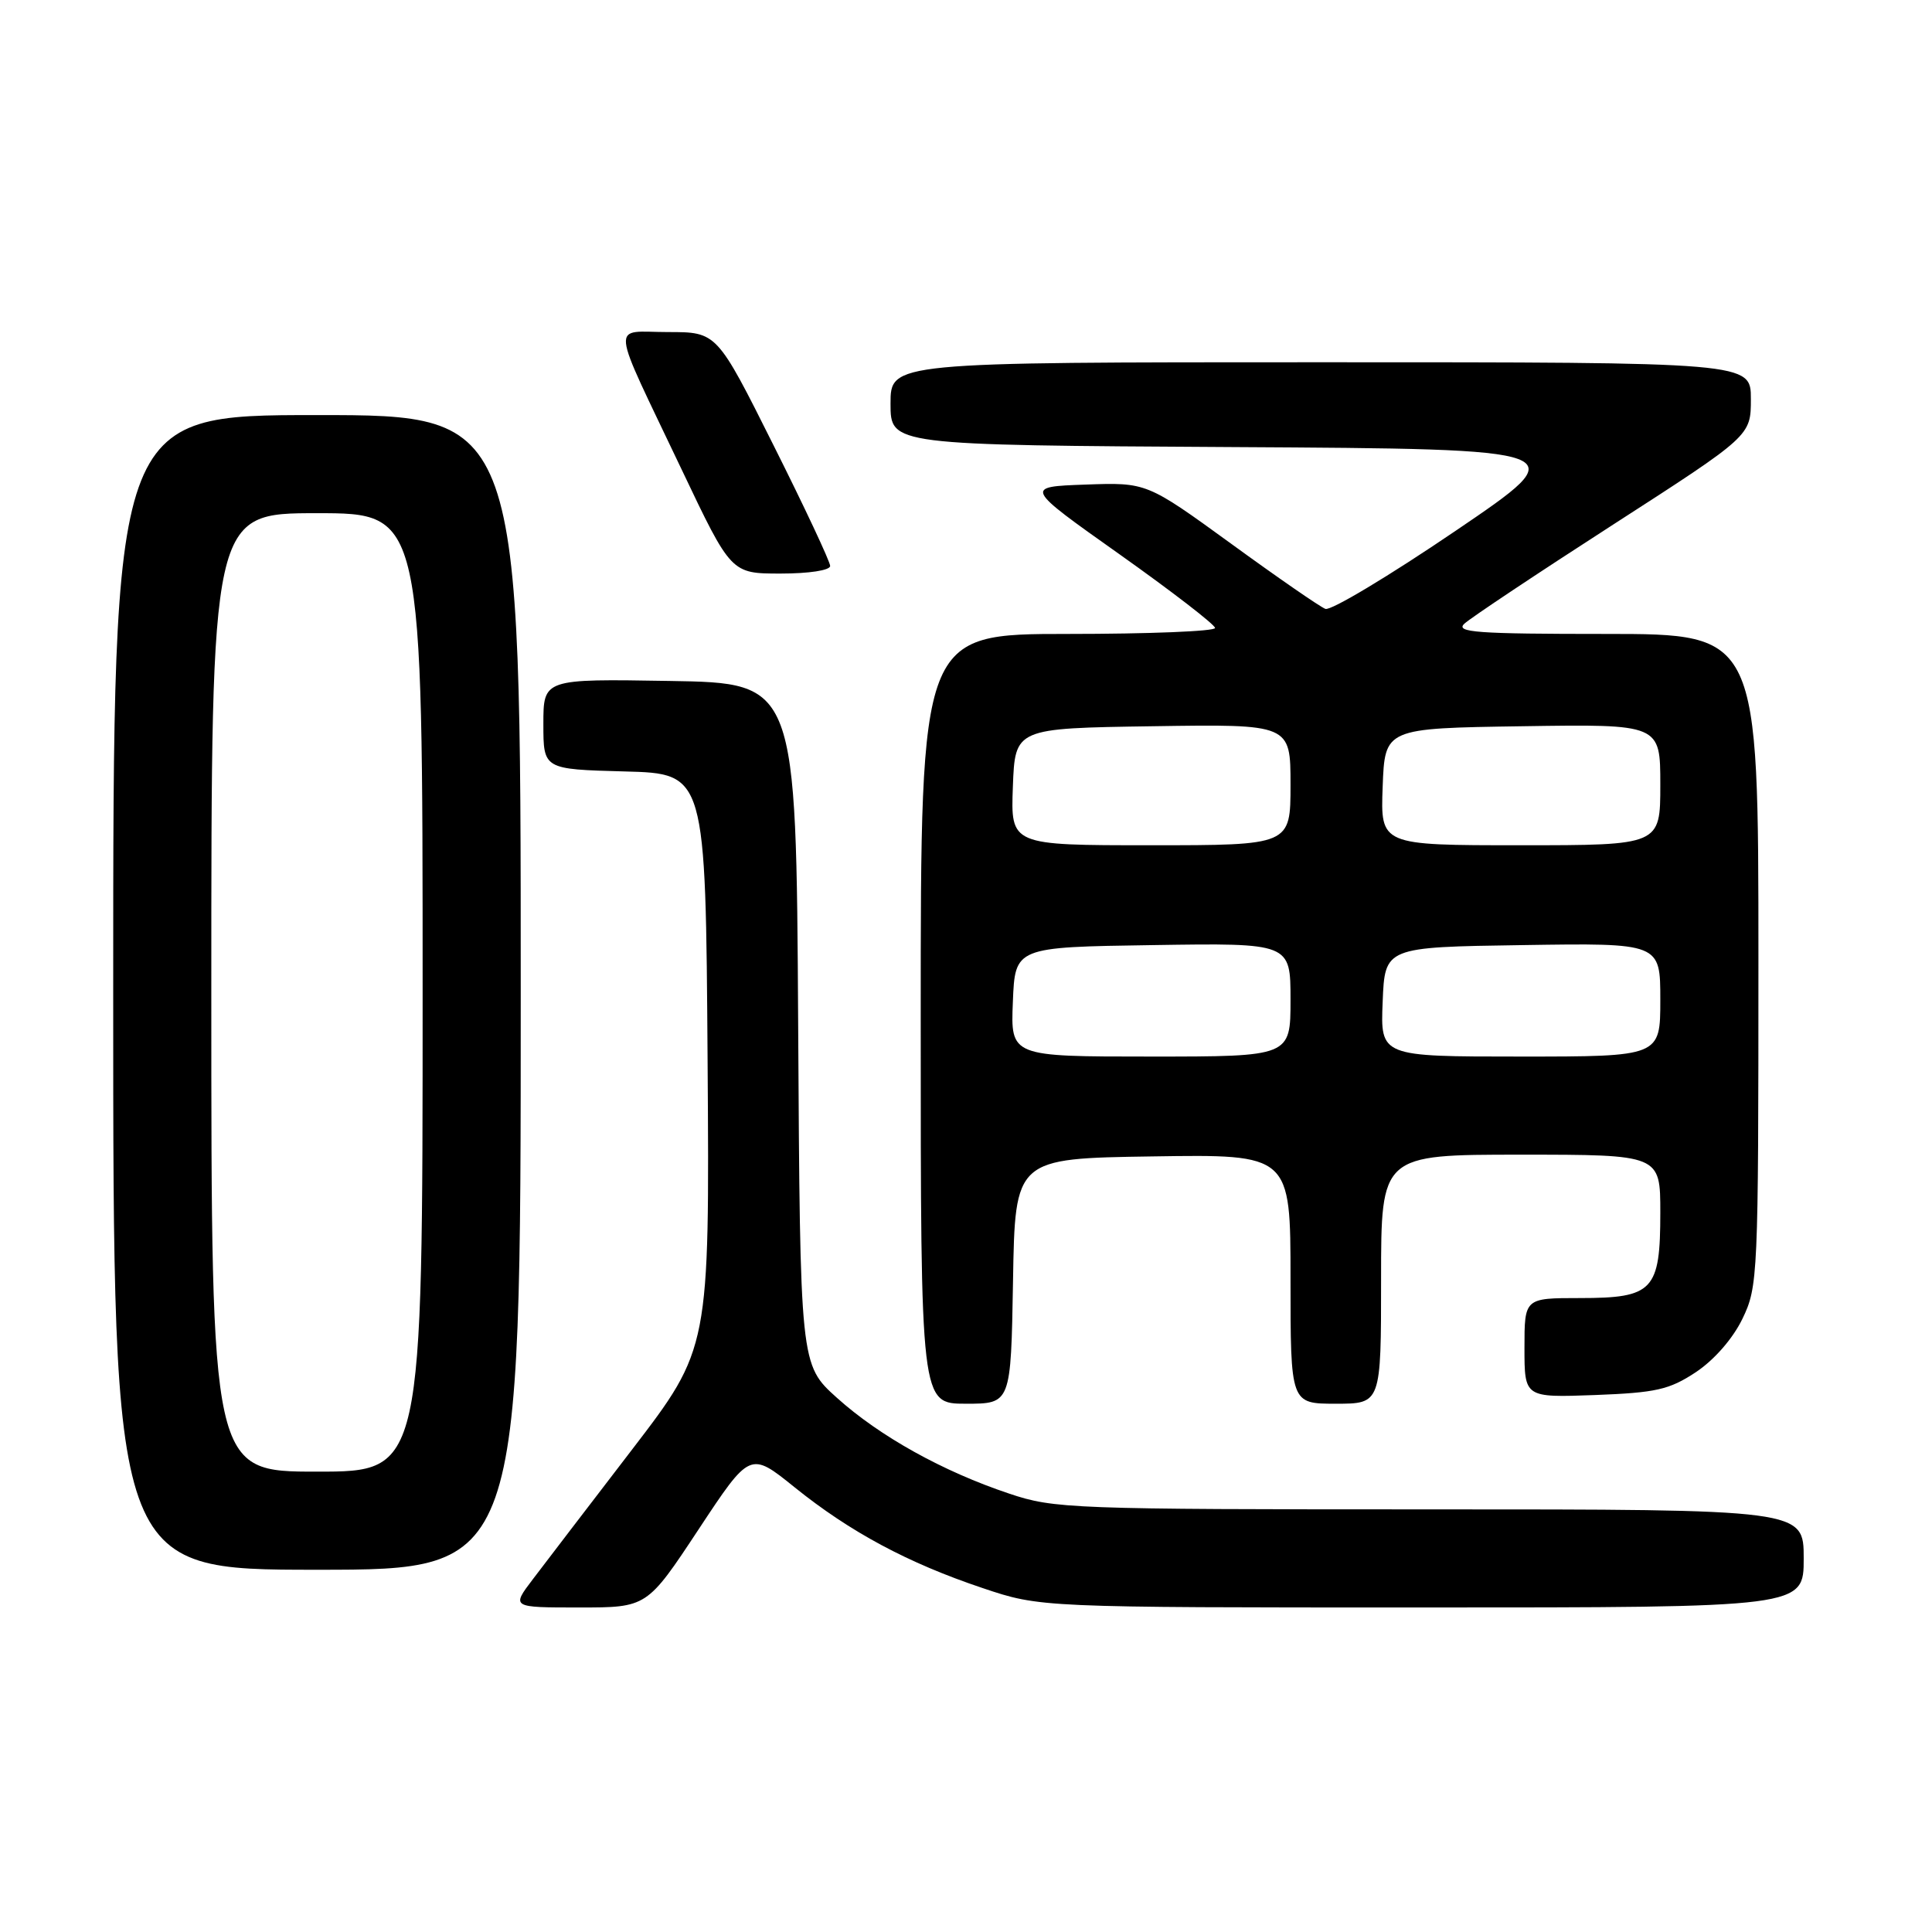 <?xml version="1.0" encoding="UTF-8" standalone="no"?>
<!DOCTYPE svg PUBLIC "-//W3C//DTD SVG 1.1//EN" "http://www.w3.org/Graphics/SVG/1.1/DTD/svg11.dtd" >
<svg xmlns="http://www.w3.org/2000/svg" xmlns:xlink="http://www.w3.org/1999/xlink" version="1.1" viewBox="0 0 256 256">
 <g >
 <path fill="currentColor"
d=" M 92.56 202.66 C 99.39 192.32 99.39 192.32 105.27 197.06 C 112.64 203.00 120.31 207.11 130.18 210.42 C 137.85 213.00 137.85 213.00 188.43 213.00 C 239.00 213.00 239.00 213.00 239.00 206.50 C 239.00 200.00 239.00 200.00 189.47 200.00 C 141.91 200.00 139.69 199.92 133.72 197.91 C 124.92 194.97 116.57 190.32 110.90 185.22 C 106.02 180.83 106.02 180.83 105.76 135.67 C 105.50 90.50 105.50 90.50 88.75 90.23 C 72.00 89.95 72.00 89.95 72.00 95.94 C 72.00 101.93 72.00 101.93 82.75 102.22 C 93.50 102.50 93.50 102.50 93.76 140.59 C 94.02 178.68 94.02 178.68 83.74 192.09 C 78.08 199.47 72.17 207.19 70.61 209.25 C 67.76 213.00 67.76 213.00 76.75 213.00 C 85.73 213.00 85.73 213.00 92.56 202.66 Z  M 69.00 131.50 C 69.00 55.00 69.00 55.00 42.00 55.00 C 15.00 55.00 15.00 55.00 15.00 131.50 C 15.00 208.00 15.00 208.00 42.00 208.00 C 69.00 208.00 69.00 208.00 69.00 131.50 Z  M 134.23 169.75 C 134.50 153.50 134.50 153.50 152.75 153.23 C 171.00 152.95 171.00 152.95 171.00 169.48 C 171.00 186.00 171.00 186.00 177.00 186.00 C 183.00 186.00 183.00 186.00 183.00 169.50 C 183.00 153.00 183.00 153.00 201.50 153.00 C 220.00 153.00 220.00 153.00 220.00 160.67 C 220.00 171.01 219.07 172.00 209.35 172.00 C 202.00 172.00 202.00 172.00 202.00 178.60 C 202.00 185.19 202.00 185.19 211.33 184.85 C 219.44 184.54 221.18 184.15 224.71 181.82 C 227.14 180.20 229.60 177.39 230.88 174.75 C 232.94 170.49 233.00 169.15 233.00 127.18 C 233.00 84.00 233.00 84.00 212.79 84.00 C 195.66 84.00 192.80 83.79 194.04 82.64 C 194.84 81.89 203.71 75.98 213.75 69.51 C 232.00 57.75 232.00 57.75 232.00 52.87 C 232.00 48.00 232.00 48.00 175.00 48.00 C 118.00 48.00 118.00 48.00 118.00 53.49 C 118.00 58.98 118.00 58.98 163.42 59.24 C 208.84 59.50 208.84 59.50 192.87 70.34 C 184.09 76.30 176.33 80.96 175.62 80.68 C 174.91 80.41 169.29 76.53 163.14 72.05 C 151.94 63.92 151.94 63.92 143.83 64.21 C 135.71 64.50 135.71 64.50 148.36 73.46 C 155.31 78.39 161.00 82.78 161.00 83.21 C 161.00 83.65 152.22 84.00 141.50 84.00 C 122.00 84.00 122.00 84.00 122.00 135.00 C 122.00 186.00 122.00 186.00 127.98 186.00 C 133.95 186.00 133.95 186.00 134.23 169.75 Z  M 110.00 74.99 C 110.00 74.43 106.62 67.23 102.49 58.99 C 94.99 44.00 94.99 44.00 88.52 44.00 C 80.89 44.00 80.69 41.96 90.34 62.25 C 96.88 76.00 96.88 76.00 103.44 76.00 C 107.20 76.00 110.00 75.57 110.00 74.99 Z  M 28.00 131.50 C 28.00 68.00 28.00 68.00 42.00 68.00 C 56.00 68.00 56.00 68.00 56.00 131.50 C 56.00 195.00 56.00 195.00 42.00 195.00 C 28.00 195.00 28.00 195.00 28.00 131.50 Z  M 134.21 132.75 C 134.50 125.50 134.50 125.50 152.75 125.23 C 171.00 124.95 171.00 124.95 171.00 132.48 C 171.00 140.00 171.00 140.00 152.46 140.00 C 133.91 140.00 133.91 140.00 134.21 132.75 Z  M 183.21 132.75 C 183.50 125.50 183.50 125.50 201.75 125.23 C 220.00 124.95 220.00 124.95 220.00 132.48 C 220.00 140.00 220.00 140.00 201.46 140.00 C 182.91 140.00 182.91 140.00 183.21 132.75 Z  M 134.21 104.25 C 134.50 96.50 134.50 96.50 152.75 96.23 C 171.00 95.95 171.00 95.95 171.00 103.98 C 171.00 112.00 171.00 112.00 152.46 112.00 C 133.92 112.00 133.92 112.00 134.21 104.25 Z  M 183.21 104.25 C 183.50 96.50 183.50 96.50 201.75 96.23 C 220.00 95.95 220.00 95.95 220.00 103.98 C 220.00 112.00 220.00 112.00 201.46 112.00 C 182.92 112.00 182.92 112.00 183.21 104.25 Z "/>
</g>
</svg>